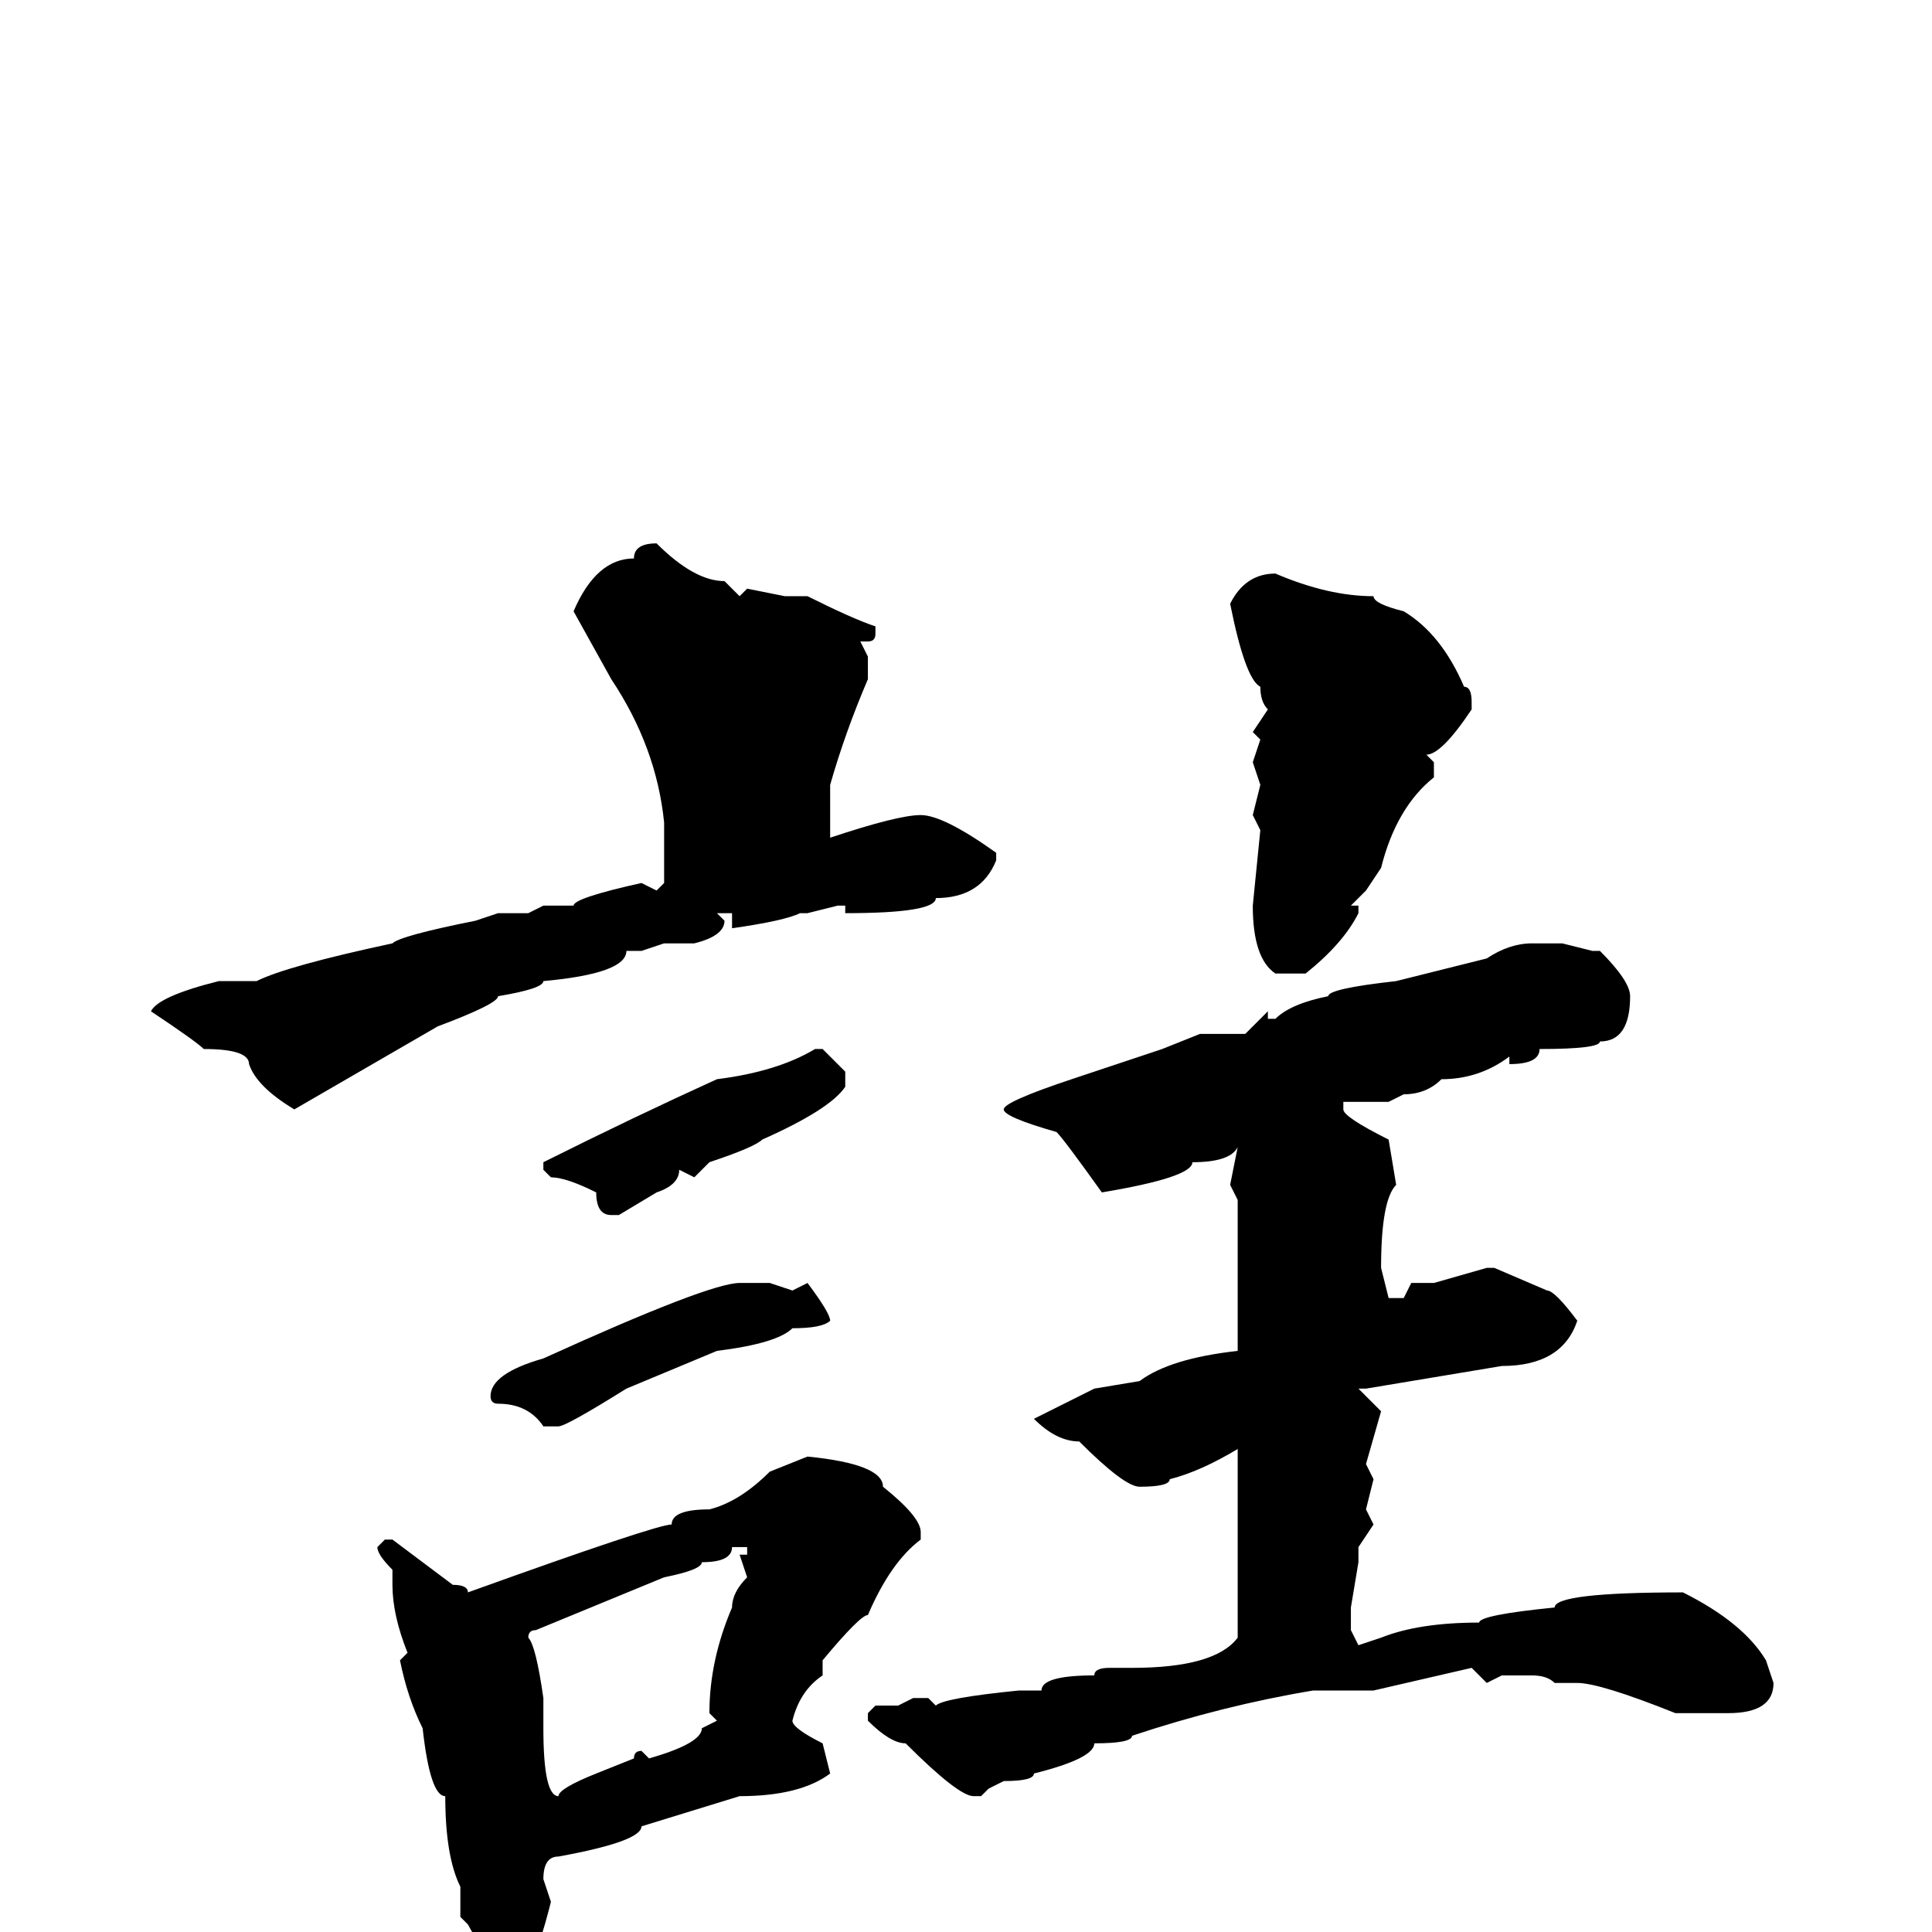 <svg xmlns="http://www.w3.org/2000/svg" viewBox="0 -256 256 256">
	<path fill="#000000" d="M87 -184Q92 -179 96 -179L98 -177L99 -178L104 -177H107Q113 -174 116 -173V-172Q116 -171 115 -171H114L115 -169V-166Q112 -159 110 -152V-151V-149V-145Q119 -148 122 -148Q125 -148 132 -143V-142Q130 -137 124 -137Q124 -135 112 -135V-136H111L107 -135H106Q104 -134 97 -133V-135H95L96 -134Q96 -132 92 -131H88L85 -130H83Q83 -127 72 -126Q72 -125 66 -124Q66 -123 58 -120L39 -109Q34 -112 33 -115Q33 -117 27 -117Q26 -118 20 -122Q21 -124 29 -126H30H32H34Q38 -128 52 -131Q53 -132 63 -134L66 -135H70L72 -136H76Q76 -137 85 -139L87 -138L88 -139V-140V-147Q87 -157 81 -166L76 -175Q79 -182 84 -182Q84 -184 87 -184ZM169 -180Q176 -177 182 -177Q182 -176 186 -175Q191 -172 194 -165Q195 -165 195 -163V-162Q191 -156 189 -156L190 -155V-153Q185 -149 183 -141L181 -138L179 -136H180V-135Q178 -131 173 -127H169Q166 -129 166 -136L167 -146L166 -148L167 -152L166 -155L167 -158L166 -159L168 -162Q167 -163 167 -165Q165 -166 163 -176Q165 -180 169 -180ZM203 -131H204H206H207L211 -130H212Q216 -126 216 -124Q216 -118 212 -118Q212 -117 204 -117Q204 -115 200 -115V-116Q196 -113 191 -113Q189 -111 186 -111L184 -110H178V-109Q178 -108 184 -105L185 -99Q183 -97 183 -88L184 -84H186L187 -86H190L197 -88H198L205 -85Q206 -85 209 -81Q207 -75 199 -75L181 -72H180L183 -69L181 -62L182 -60L181 -56L182 -54L180 -51V-49L179 -43V-40L180 -38L183 -39Q188 -41 196 -41Q196 -42 206 -43Q206 -45 223 -45Q231 -41 234 -36L235 -33Q235 -29 229 -29H222Q212 -33 209 -33H206Q205 -34 203 -34H199L197 -33L195 -35L182 -32H174Q162 -30 150 -26Q150 -25 145 -25Q145 -23 137 -21Q137 -20 133 -20L131 -19L130 -18H129Q127 -18 120 -25Q118 -25 115 -28V-29L116 -30H119L121 -31H123L124 -30Q125 -31 135 -32H138Q138 -34 145 -34Q145 -35 147 -35H150Q161 -35 164 -39V-40V-46V-49V-57V-60V-63V-64Q159 -61 155 -60Q155 -59 151 -59Q149 -59 143 -65Q140 -65 137 -68L145 -72L151 -73Q155 -76 164 -77V-80V-95V-97L163 -99L164 -104Q163 -102 158 -102Q158 -100 146 -98Q141 -105 140 -106Q133 -108 133 -109Q133 -110 142 -113L154 -117L159 -119H165L168 -122V-121H169Q171 -123 176 -124Q176 -125 185 -126L197 -129Q200 -131 203 -131ZM108 -117H109L112 -114V-112Q110 -109 101 -105Q100 -104 94 -102L92 -100L90 -101Q90 -99 87 -98L82 -95H81Q79 -95 79 -98Q75 -100 73 -100L72 -101V-102Q84 -108 95 -113Q103 -114 108 -117ZM98 -86H99H102L105 -85L107 -86Q110 -82 110 -81Q109 -80 105 -80Q103 -78 95 -77L83 -72Q75 -67 74 -67H72Q70 -70 66 -70Q65 -70 65 -71Q65 -74 72 -76Q94 -86 98 -86ZM107 -63Q117 -62 117 -59Q122 -55 122 -53V-52Q118 -49 115 -42Q114 -42 109 -36V-35V-34Q106 -32 105 -28Q105 -27 109 -25L110 -21Q106 -18 98 -18L85 -14Q85 -12 74 -10Q72 -10 72 -7L73 -4Q70 8 67 8L62 -1L61 -2V-6Q59 -10 59 -18Q57 -18 56 -27Q54 -31 53 -36L54 -37Q52 -42 52 -46V-48Q50 -50 50 -51L51 -52H52L60 -46Q62 -46 62 -45Q87 -54 89 -54Q89 -56 94 -56Q98 -57 102 -61ZM97 -51Q97 -49 93 -49Q93 -48 88 -47L71 -40Q70 -40 70 -39Q71 -38 72 -31V-27Q72 -18 74 -18Q74 -19 79 -21L84 -23Q84 -24 85 -24L86 -23Q93 -25 93 -27L95 -28L94 -29Q94 -36 97 -43Q97 -45 99 -47L98 -50H99V-51Z"/>
</svg>